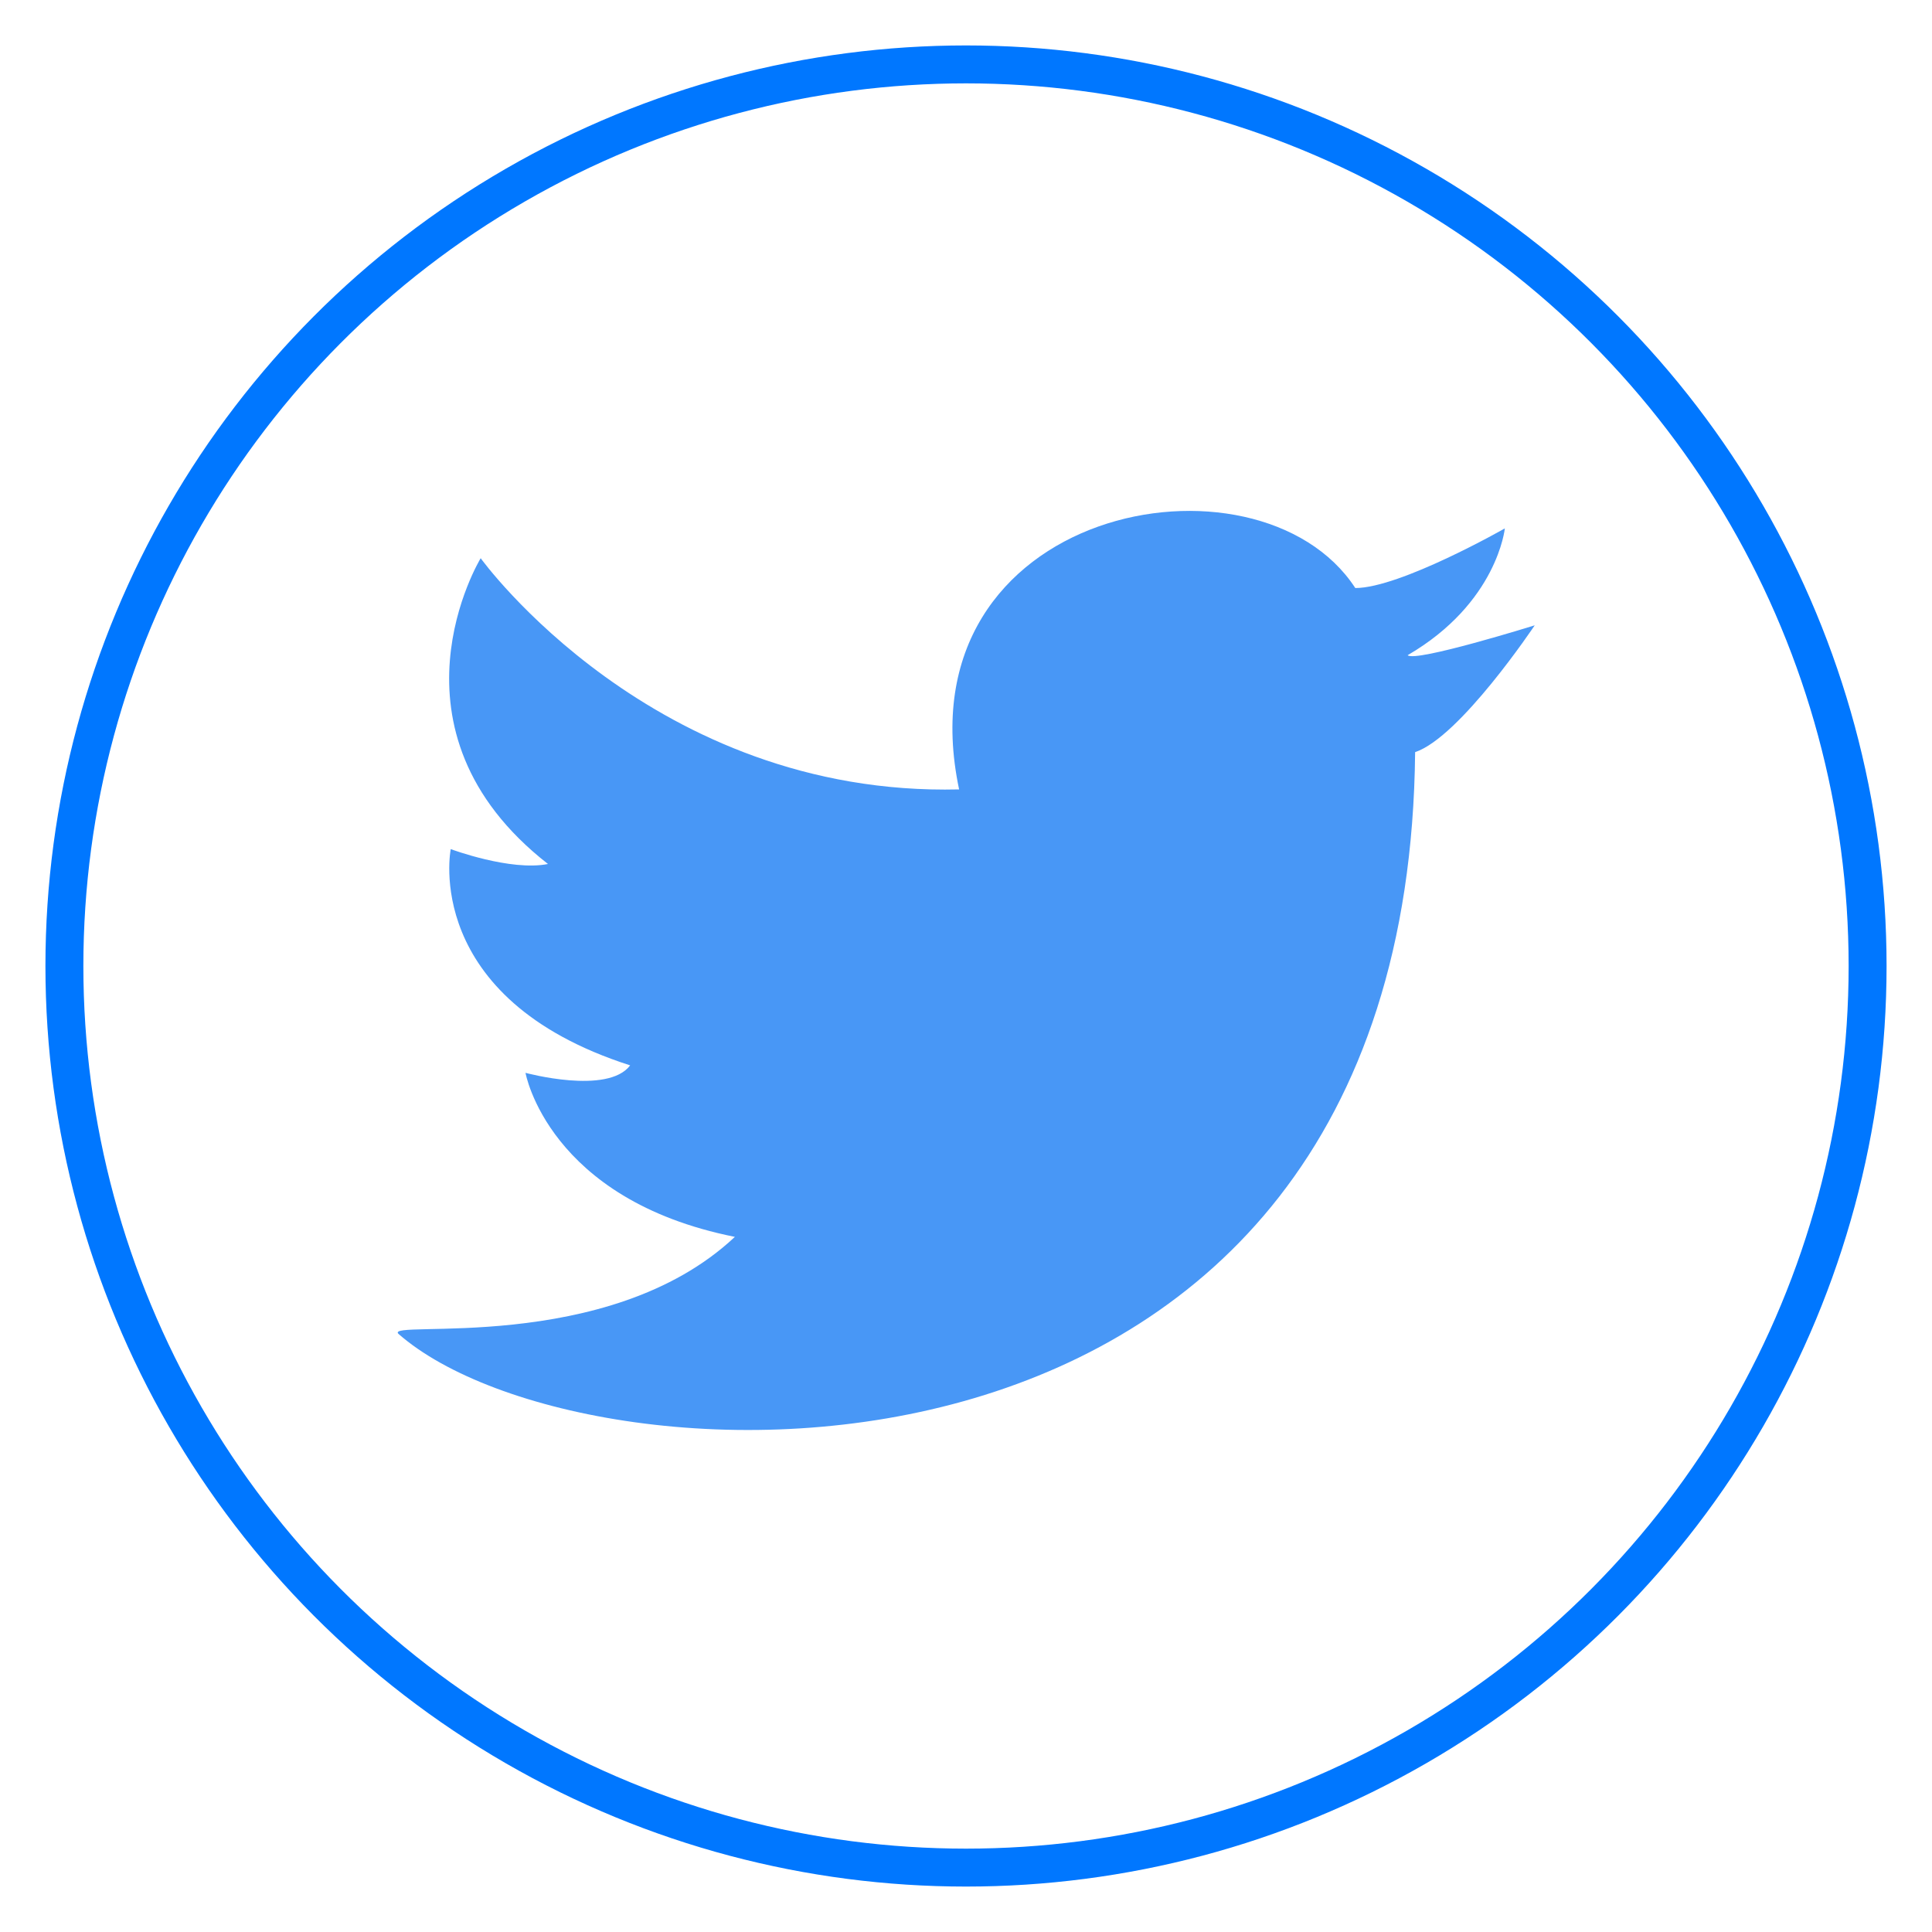 <?xml version="1.0" encoding="UTF-8"?>
<svg width="30px" height="30px" viewBox="0 0 30 30" version="1.1" xmlns="http://www.w3.org/2000/svg" xmlns:xlink="http://www.w3.org/1999/xlink">
    <!-- Generator: Sketch 52.1 (67048) - http://www.bohemiancoding.com/sketch -->
    <title>weite copy</title>
    <desc>Created with Sketch.</desc>
    <g id="weite-copy" stroke="none" stroke-width="1" fill="none" fill-rule="evenodd">
        <g id="weite" transform="translate(1, 1)">
            <path d="M22.367,7.205 C22.367,7.205 20.742,8.131 20.045,8.131 C18.536,5.815 12.964,6.858 13.893,11.258 C9.134,11.374 6.464,7.668 6.464,7.668 C6.464,7.668 4.839,10.332 7.509,12.416 C6.928,12.532 5.999,12.185 5.999,12.185 C5.999,12.185 5.535,14.501 8.785,15.543 C8.437,16.006 7.16,15.659 7.16,15.659 C7.16,15.659 7.509,17.627 10.411,18.206 C8.437,20.059 4.955,19.48 5.187,19.712 C8.089,22.26 20.858,22.839 20.974,10.679 C21.67,10.448 22.831,8.71 22.831,8.71 C22.831,8.71 20.974,9.289 20.858,9.174 C22.251,8.363 22.367,7.205 22.367,7.205" id="Shape" fill="#4897F6" fill-rule="nonzero"></path>
            <circle id="Oval" stroke="#0077FF" stroke-width="0.589" cx="14" cy="14" r="14"></circle>
        </g>
    </g>
</svg>